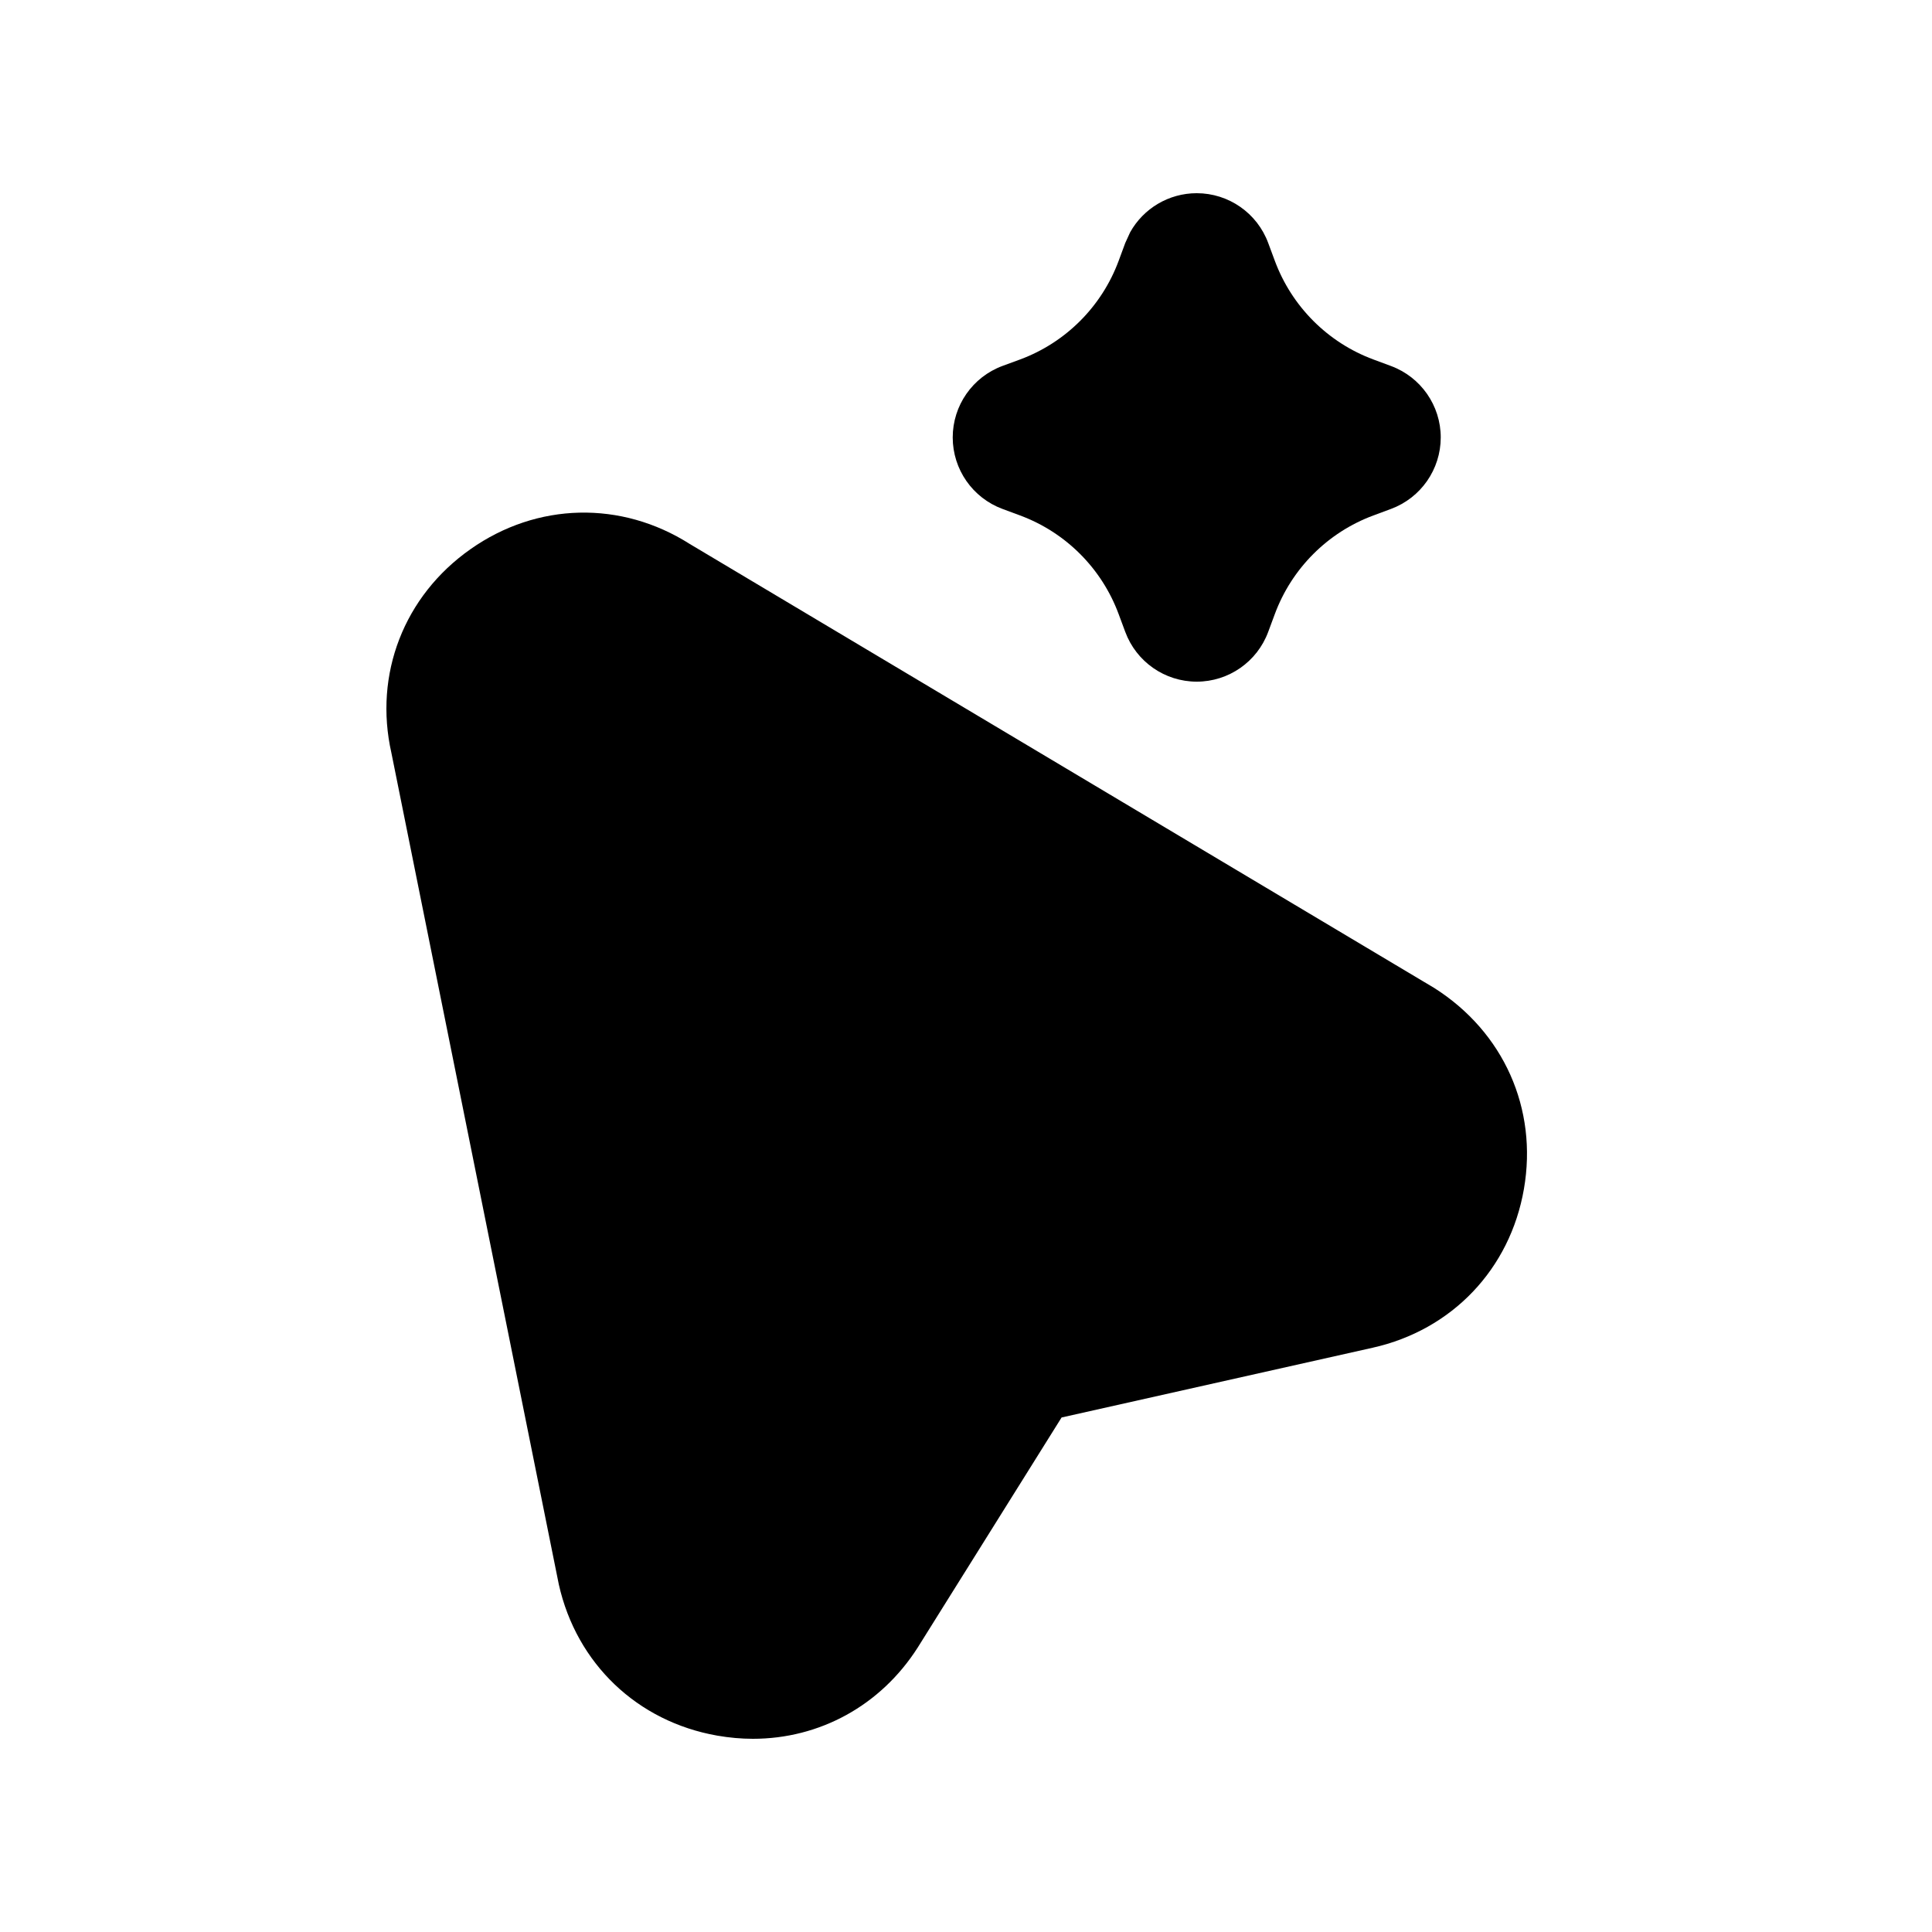 <svg width="80" height="80" viewBox="0 0 80 80" fill="none" xmlns="http://www.w3.org/2000/svg">
<path fill-rule="evenodd" clip-rule="evenodd" d="M59.386 40.908L28.559 22.523C25.722 20.721 22.237 20.799 19.482 22.74C16.724 24.677 15.474 27.924 16.206 31.171L23.14 65.611C23.875 68.887 26.387 71.287 29.701 71.869C30.197 71.955 30.694 72 31.175 72C33.933 72 36.46 70.63 37.997 68.227L43.958 58.695L56.841 55.806C60.125 55.071 62.528 52.552 63.103 49.23C63.678 45.916 62.271 42.737 59.386 40.908Z" fill="black"/>
<path d="M49.553 8C50.874 8 52.056 8.823 52.514 10.062L52.785 10.792C53.486 12.688 54.979 14.184 56.869 14.885L57.599 15.156C58.836 15.615 59.658 16.795 59.658 18.114C59.657 19.434 58.836 20.614 57.599 21.073L56.869 21.344C54.978 22.045 53.486 23.538 52.785 25.434L52.514 26.164C52.056 27.403 50.874 28.226 49.553 28.226C48.232 28.225 47.052 27.403 46.594 26.164L46.323 25.434C45.622 23.538 44.13 22.045 42.239 21.344L41.509 21.073C40.272 20.614 39.451 19.434 39.45 18.114C39.45 16.794 40.271 15.612 41.509 15.153L42.239 14.885C44.129 14.184 45.622 12.691 46.323 10.795L46.594 10.062L46.797 9.618C47.348 8.63 48.397 8 49.553 8Z" fill="black"/>
</svg>
